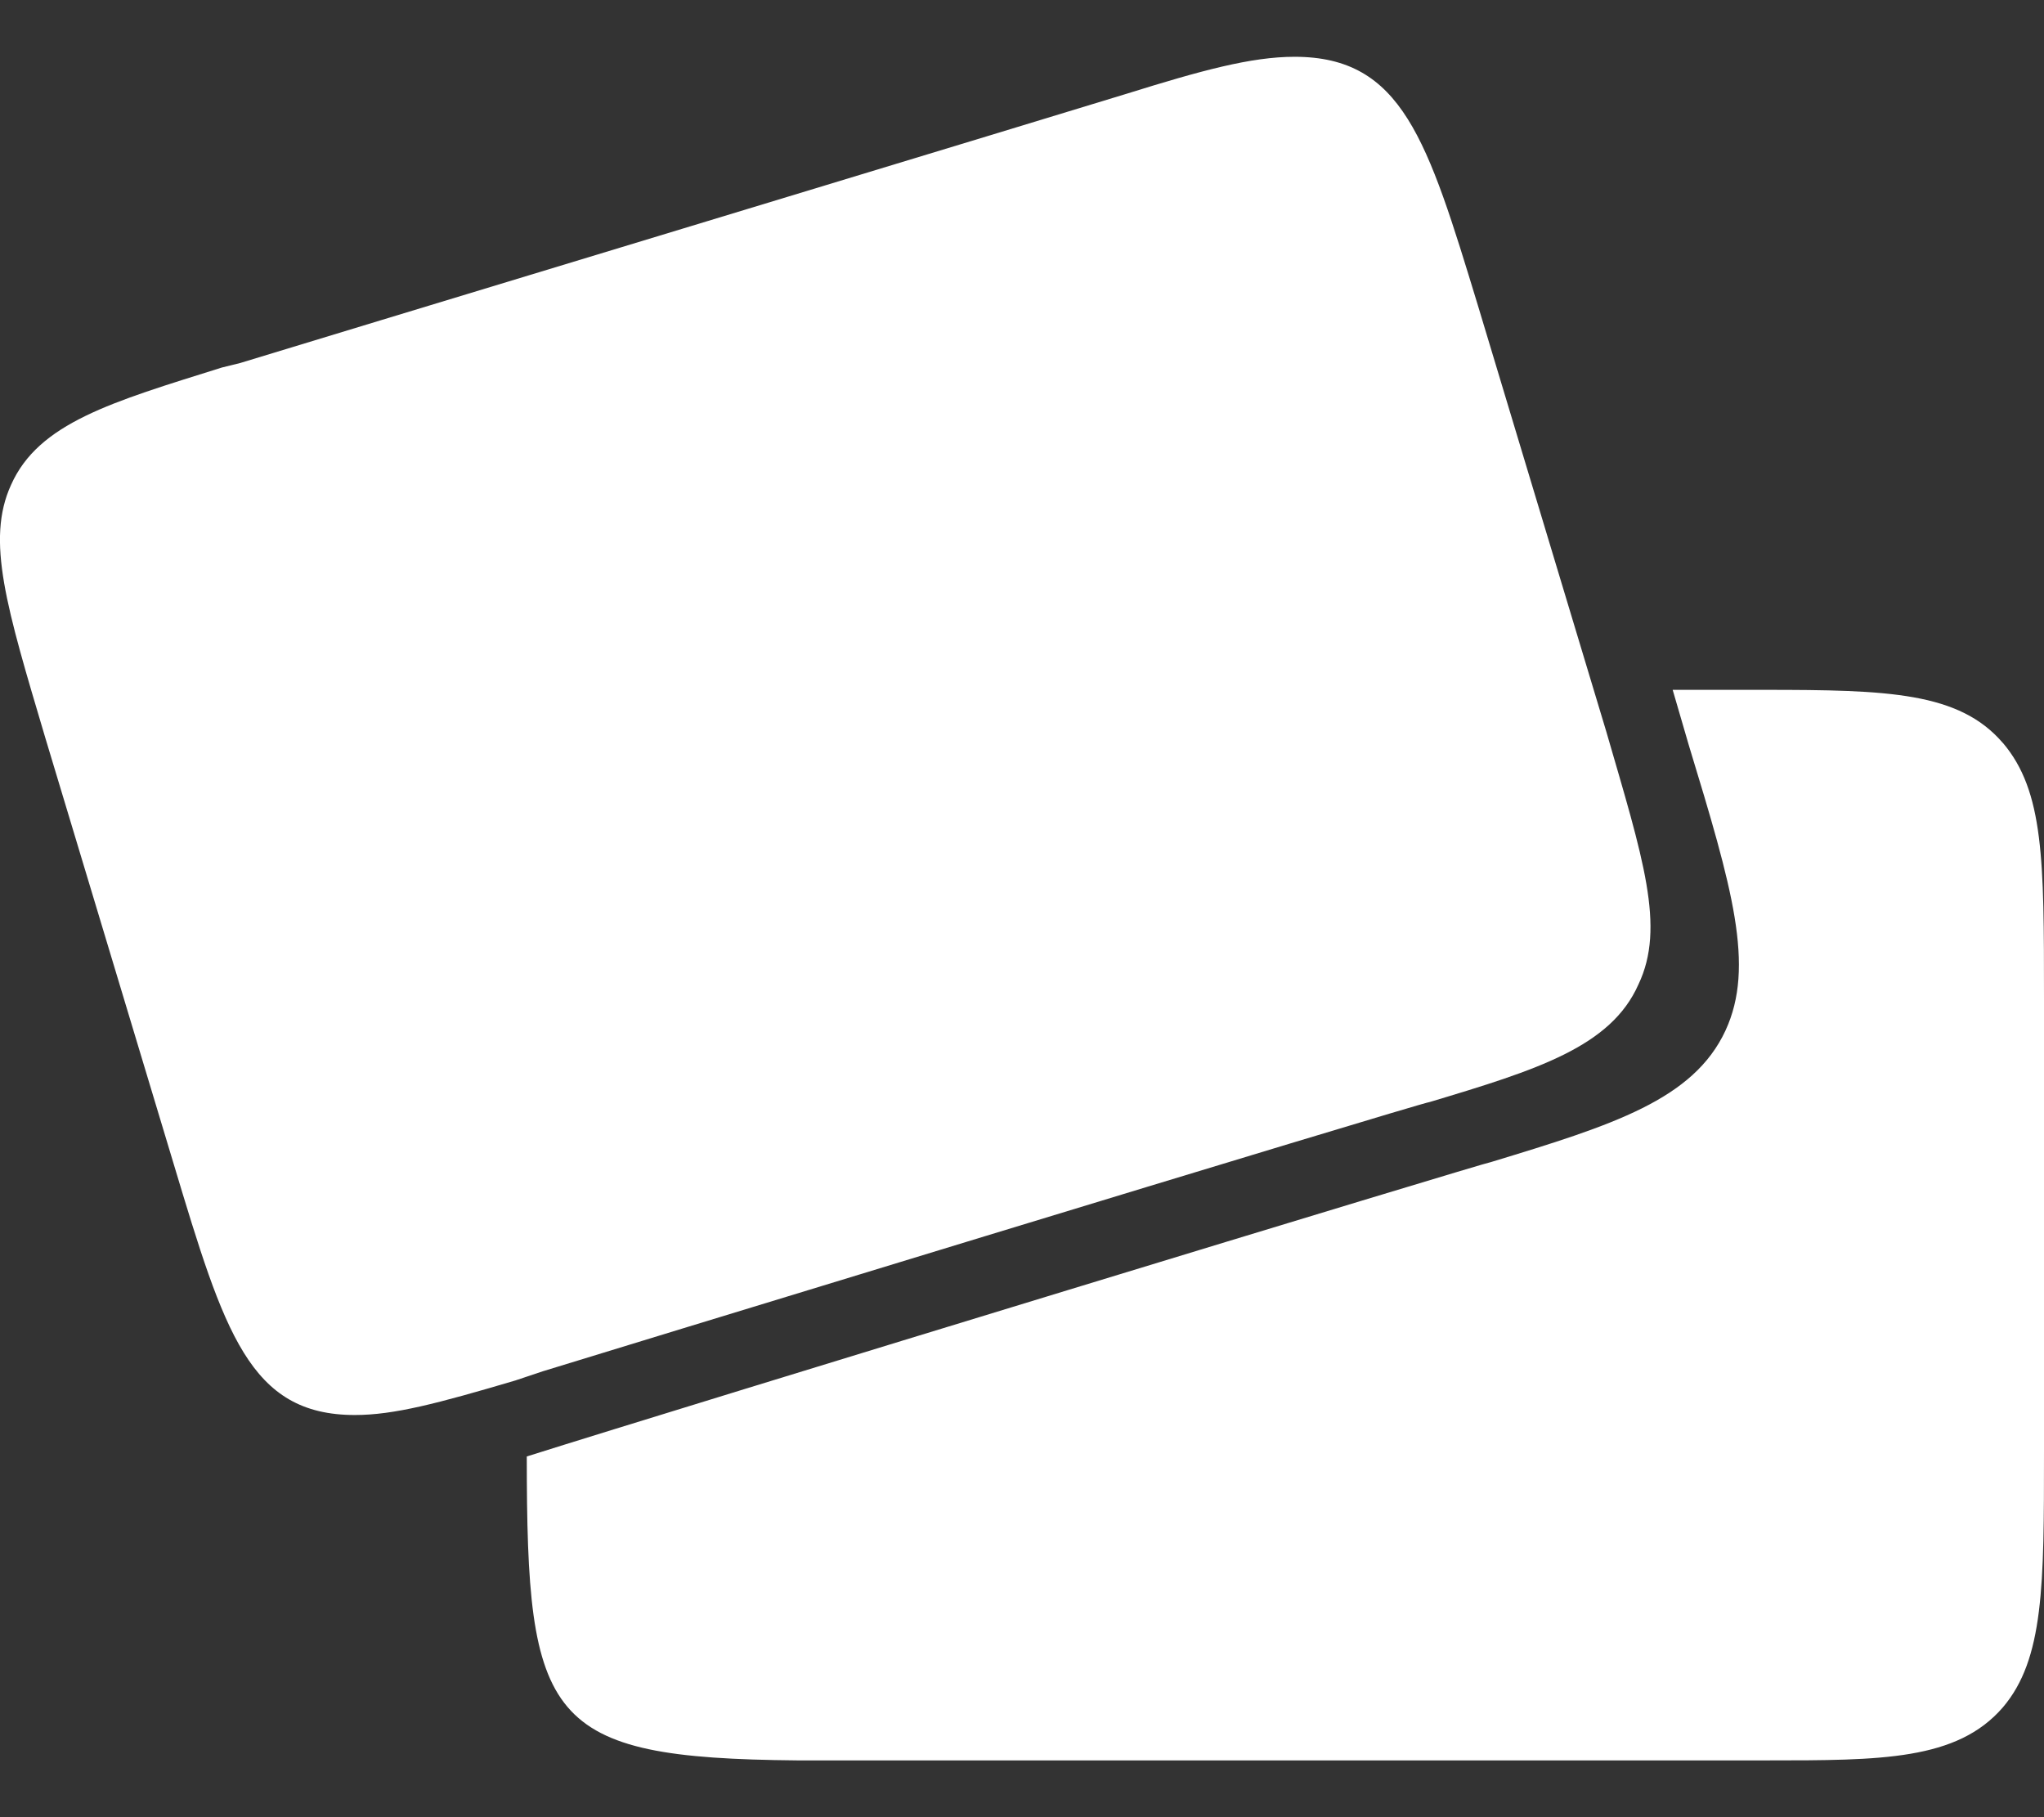 <svg xmlns="http://www.w3.org/2000/svg" width="18" height="16" viewBox="0 0 18 16">
    <rect x="0" y="0" width="18" height="16" fill="#333333" stroke="none"/>
    <path fill="#FFF" fill-rule="nonzero" d="M17.637 6.54C18 6.967 18 7.575 18 8.79v3.994c0 1.175 0 1.824-.363 2.25-.404.466-1.07.466-2.08.466H7.02c-2.22-.02-2.381-.345-2.381-2.676 1.412-.446 8.456-2.594 8.497-2.594 1.07-.325 1.776-.548 2.059-1.156.262-.567.06-1.256-.323-2.513l-.142-.487h.808c1.09 0 1.715.02 2.099.467zm-3.492-.1c.323 1.114.525 1.722.283 2.229-.243.547-.889.75-1.837 1.034-.06 0-7.75 2.351-7.811 2.371l-.242.081c-.687.203-1.07.304-1.413.304-.929 0-1.15-.73-1.595-2.209L.4 6.5C.057 5.345-.125 4.757.097 4.27c.243-.547.888-.73 1.857-1.034l.162-.04c.06-.02 7.75-2.351 7.81-2.372C10.574.622 11.017.5 11.4.5c.949 0 1.17.73 1.615 2.19l1.13 3.75z"/>
</svg>
